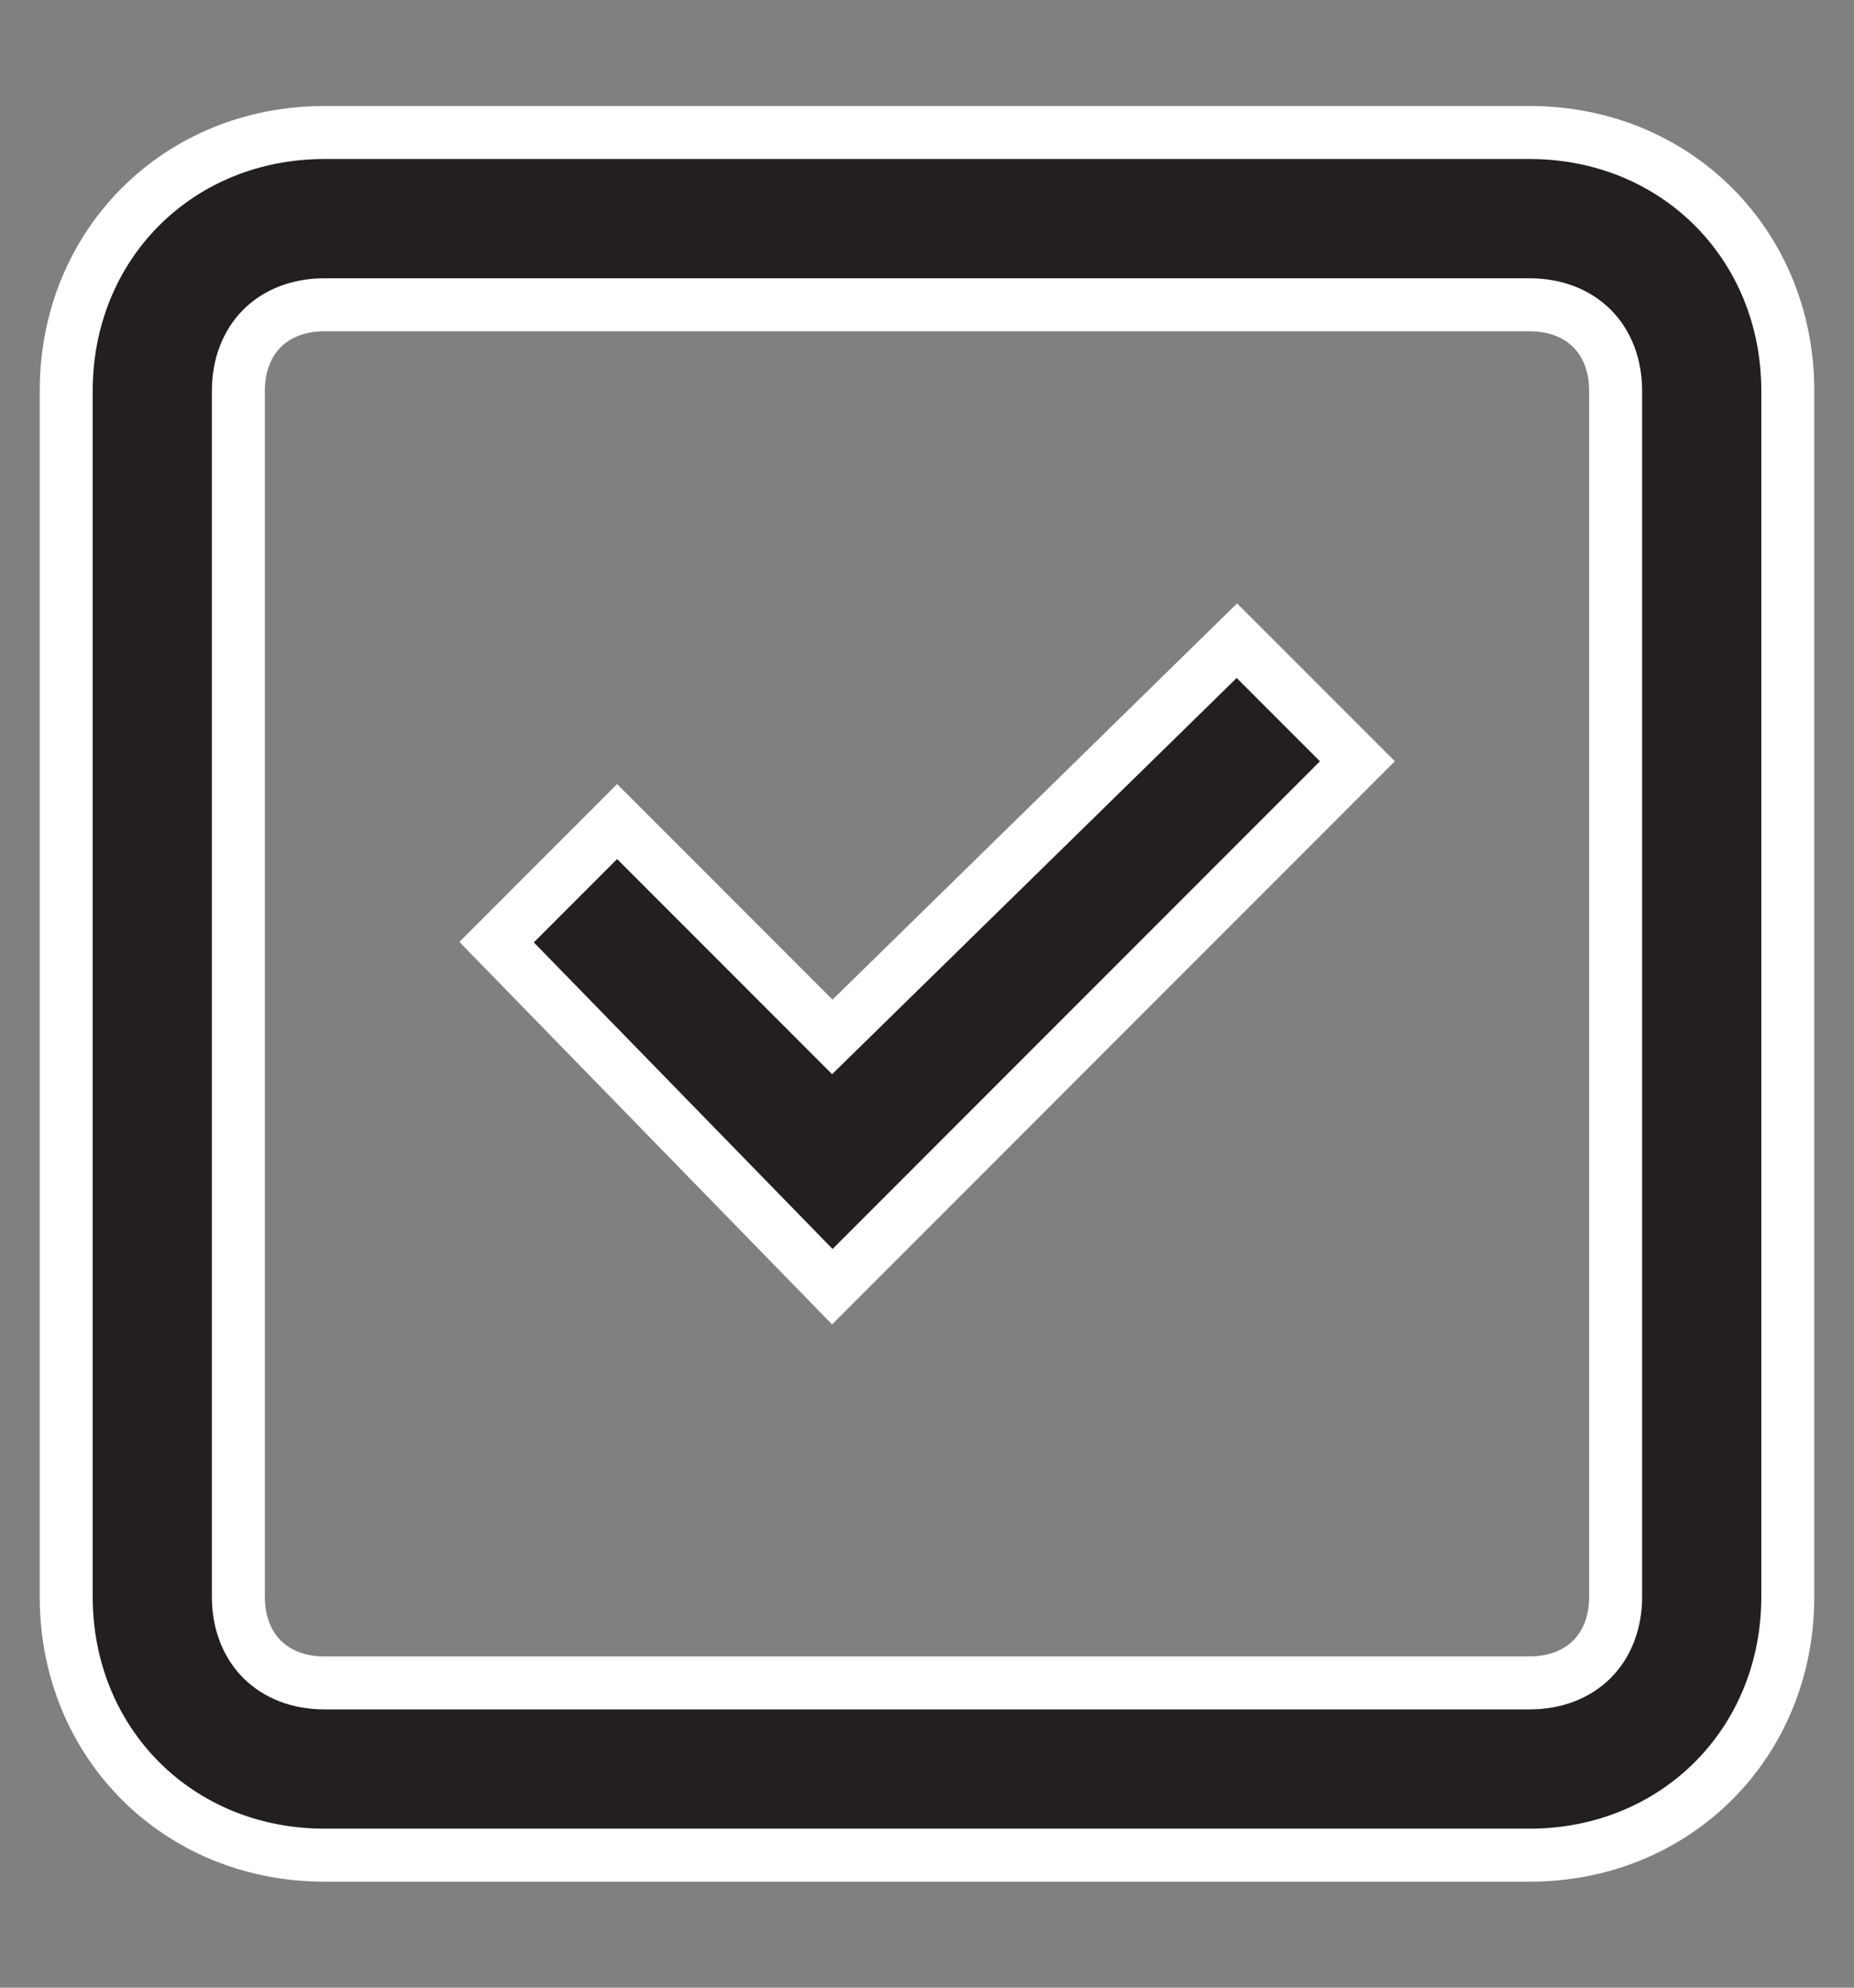 <svg width="14" height="15" viewBox="0 0 14 15" fill="none" xmlns="http://www.w3.org/2000/svg">
<rect x="0" y="0" width="14" height="15" fill="#808080" stroke="none"/>
<path d="M6.285 7.825L4.66 6.2L3.75 7.11L6.285 9.71L10.25 5.745L9.34 4.835L6.285 7.825Z" fill="#231F20" stroke="white" stroke-width="0.4"/>
<path fill-rule="evenodd" clip-rule="evenodd" d="M2.45 1H11.55C12.655 1 13.5 1.845 13.5 2.95V12.05C13.5 13.155 12.655 14 11.55 14H2.45C1.345 14 0.5 13.155 0.5 12.05V2.95C0.5 1.845 1.345 1 2.45 1ZM11.55 12.7C11.94 12.7 12.2 12.44 12.2 12.05V2.95C12.2 2.56 11.94 2.3 11.55 2.3H2.45C2.06 2.3 1.8 2.56 1.8 2.95V12.05C1.8 12.44 2.06 12.7 2.45 12.7H11.55Z" fill="#231F20"/>
<path d="M11.55 0.8H2.45V1.2H11.55V0.8ZM13.7 2.95C13.7 1.735 12.765 0.8 11.55 0.8V1.2C12.544 1.2 13.3 1.955 13.3 2.95H13.7ZM13.7 12.05V2.95H13.3V12.05H13.7ZM11.55 14.2C12.765 14.2 13.7 13.265 13.7 12.05H13.3C13.3 13.044 12.544 13.8 11.55 13.8V14.2ZM2.45 14.2H11.55V13.8H2.45V14.2ZM0.3 12.05C0.3 13.265 1.235 14.2 2.45 14.2V13.8C1.455 13.8 0.7 13.044 0.7 12.05H0.3ZM0.3 2.95V12.05H0.7V2.95H0.3ZM2.45 0.8C1.235 0.8 0.3 1.735 0.3 2.95H0.7C0.7 1.955 1.455 1.2 2.45 1.2V0.8ZM12 12.05C12 12.2 11.951 12.309 11.88 12.38C11.809 12.451 11.7 12.5 11.55 12.5V12.9C11.79 12.9 12.006 12.819 12.163 12.663C12.319 12.506 12.4 12.29 12.4 12.05H12ZM12 2.95V12.05H12.4V2.95H12ZM11.55 2.5C11.7 2.5 11.809 2.549 11.88 2.62C11.951 2.691 12 2.8 12 2.95H12.4C12.4 2.71 12.319 2.494 12.163 2.337C12.006 2.181 11.79 2.1 11.55 2.1V2.5ZM2.45 2.5H11.55V2.1H2.45V2.5ZM2 2.95C2 2.8 2.049 2.691 2.12 2.62C2.191 2.549 2.3 2.5 2.45 2.5V2.1C2.21 2.1 1.994 2.181 1.837 2.337C1.681 2.494 1.6 2.71 1.6 2.95H2ZM2 12.05V2.95H1.6V12.05H2ZM2.45 12.5C2.3 12.5 2.191 12.451 2.12 12.38C2.049 12.309 2 12.2 2 12.05H1.6C1.6 12.29 1.681 12.506 1.837 12.663C1.994 12.819 2.21 12.9 2.45 12.9V12.5ZM11.55 12.5H2.45V12.9H11.55V12.5Z" fill="white"/>
</svg>
